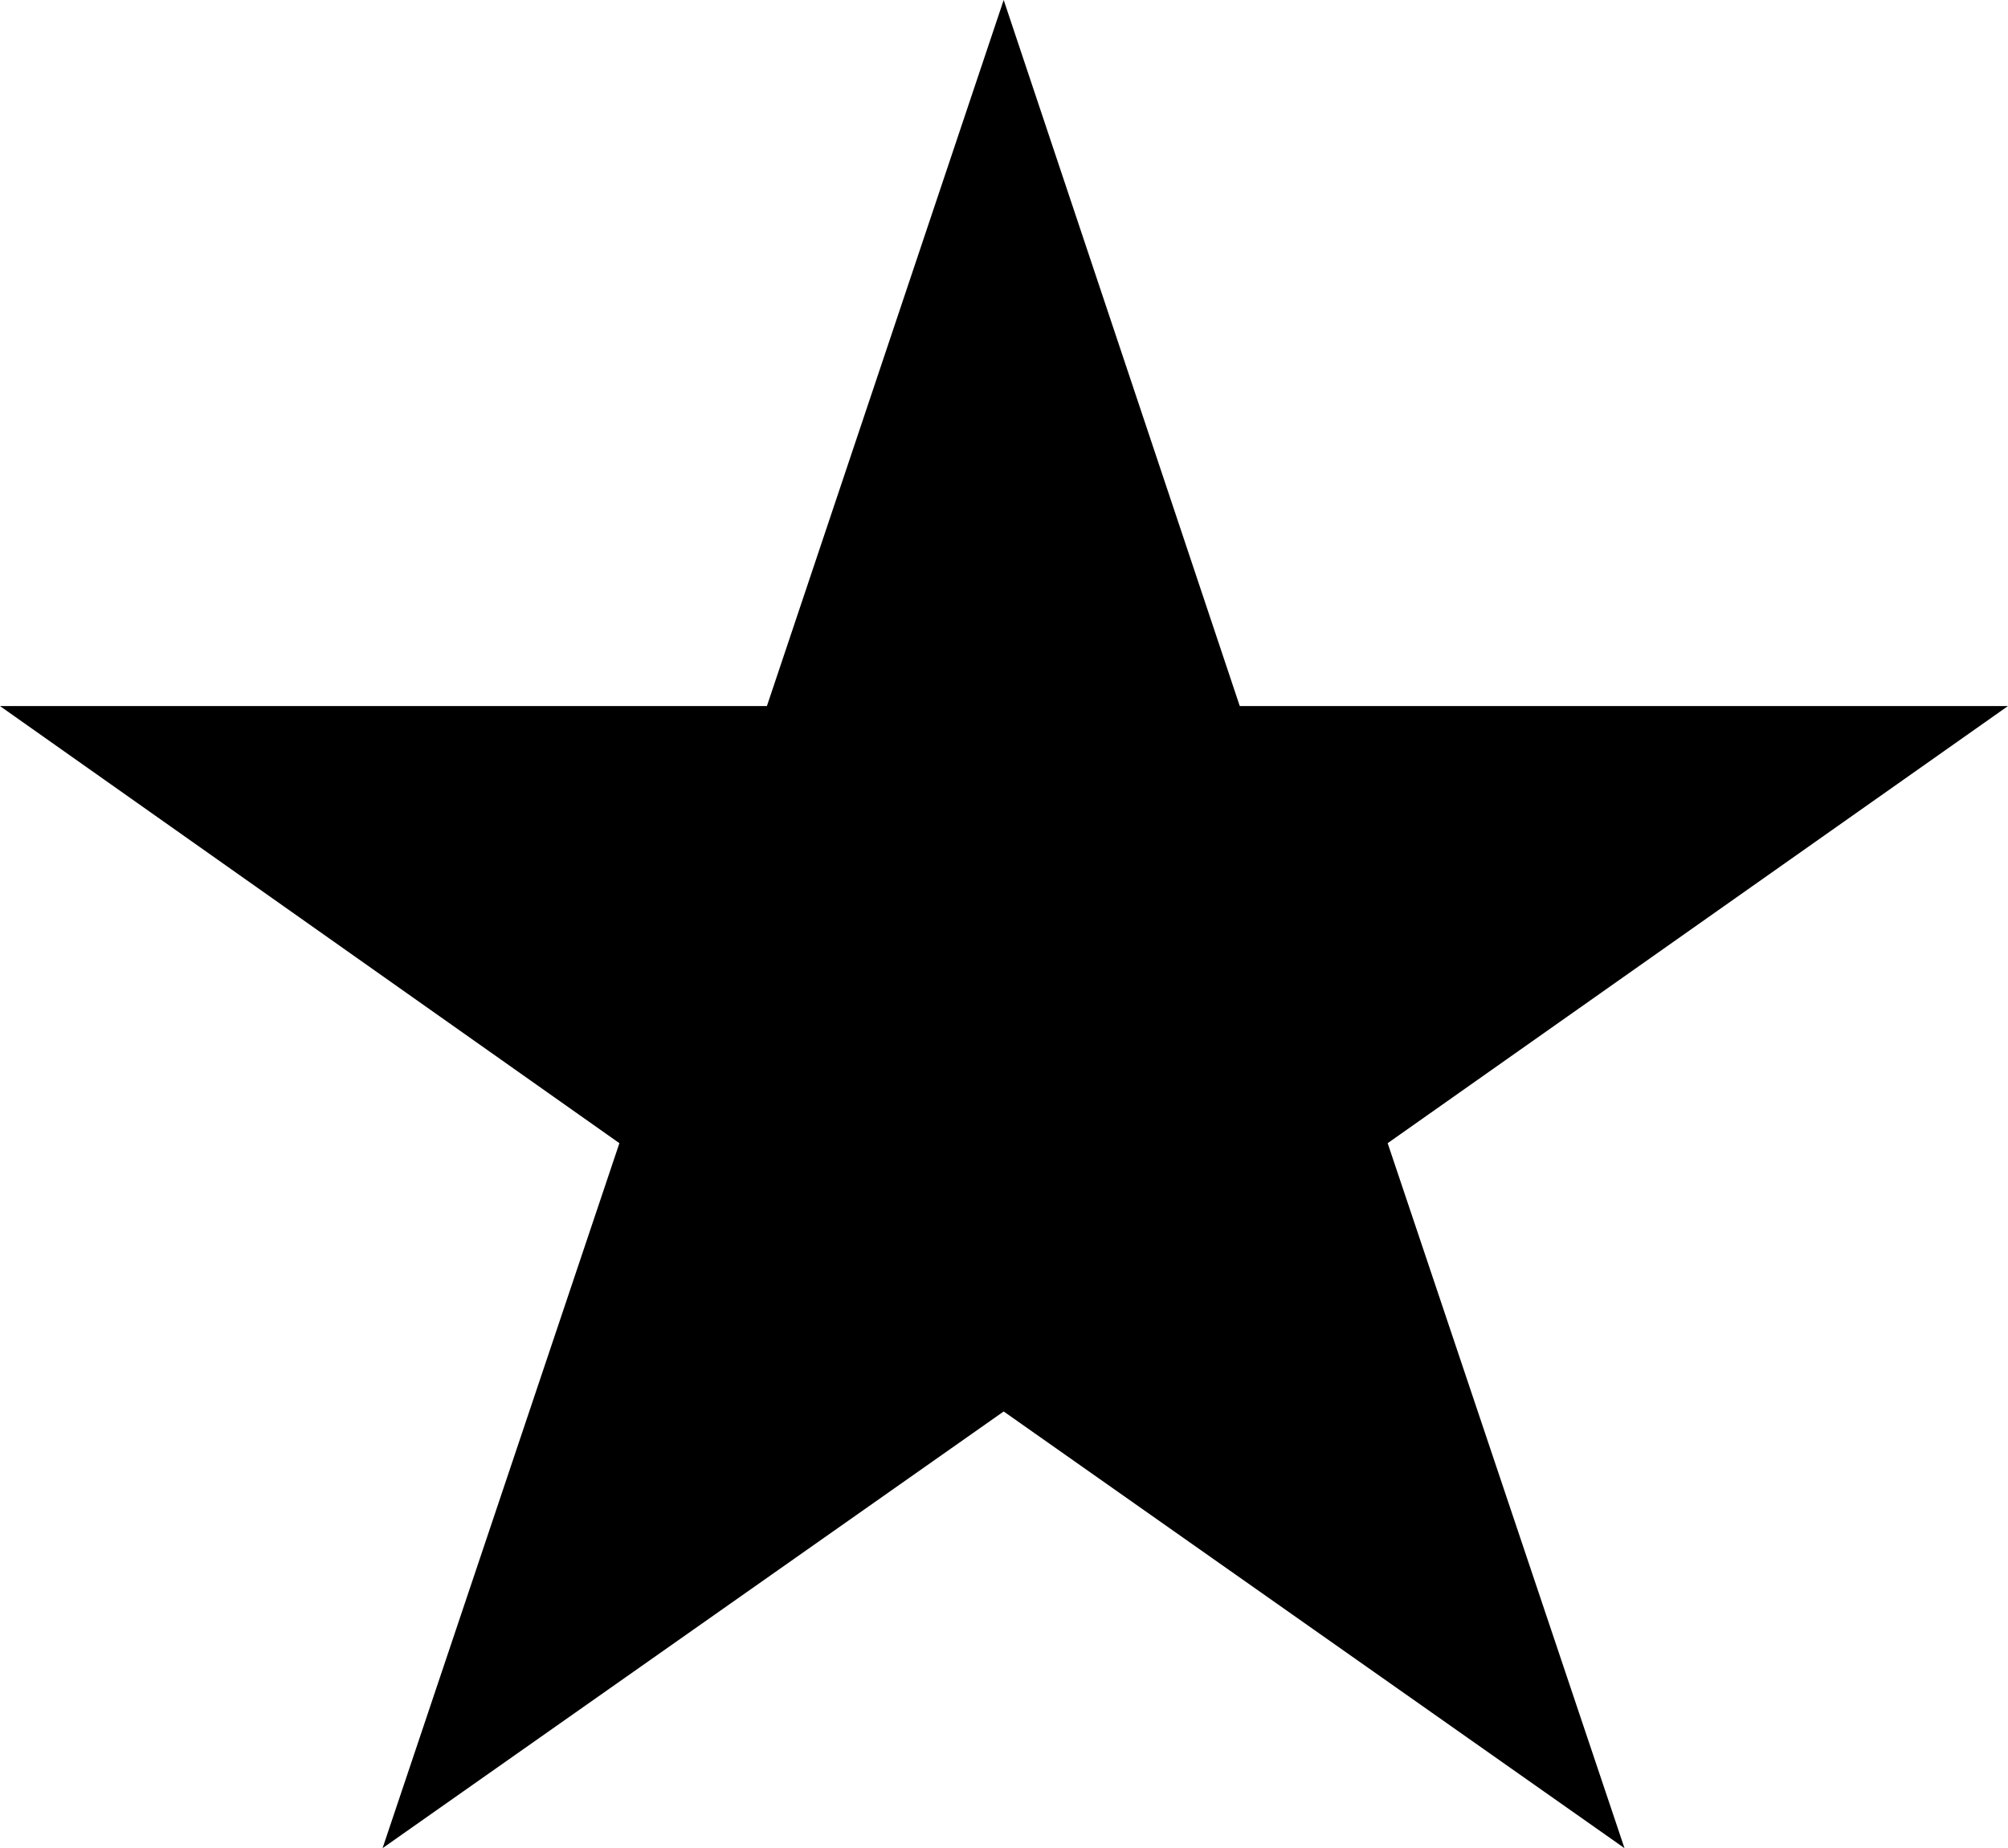 <?xml version="1.0" encoding="utf-8"?>
<!-- Generator: Adobe Illustrator 17.0.0, SVG Export Plug-In . SVG Version: 6.00 Build 0)  -->
<!DOCTYPE svg PUBLIC "-//W3C//DTD SVG 1.1//EN" "http://www.w3.org/Graphics/SVG/1.1/DTD/svg11.dtd">
<svg version="1.1" id="Layer_1" xmlns="http://www.w3.org/2000/svg" xmlns:xlink="http://www.w3.org/1999/xlink" x="0px" y="0px"
	 width="51.28px" height="47.202px" viewBox="0 0 51.28 47.202" enable-background="new 0 0 51.28 47.202" xml:space="preserve">
<polygon points="25.632,0 19.585,18.033 0,18.033 15.818,29.197 9.77,47.202 25.632,36.049 41.486,47.202 35.438,29.197 
	51.279,18.033 31.661,18.033 "/>
</svg>
